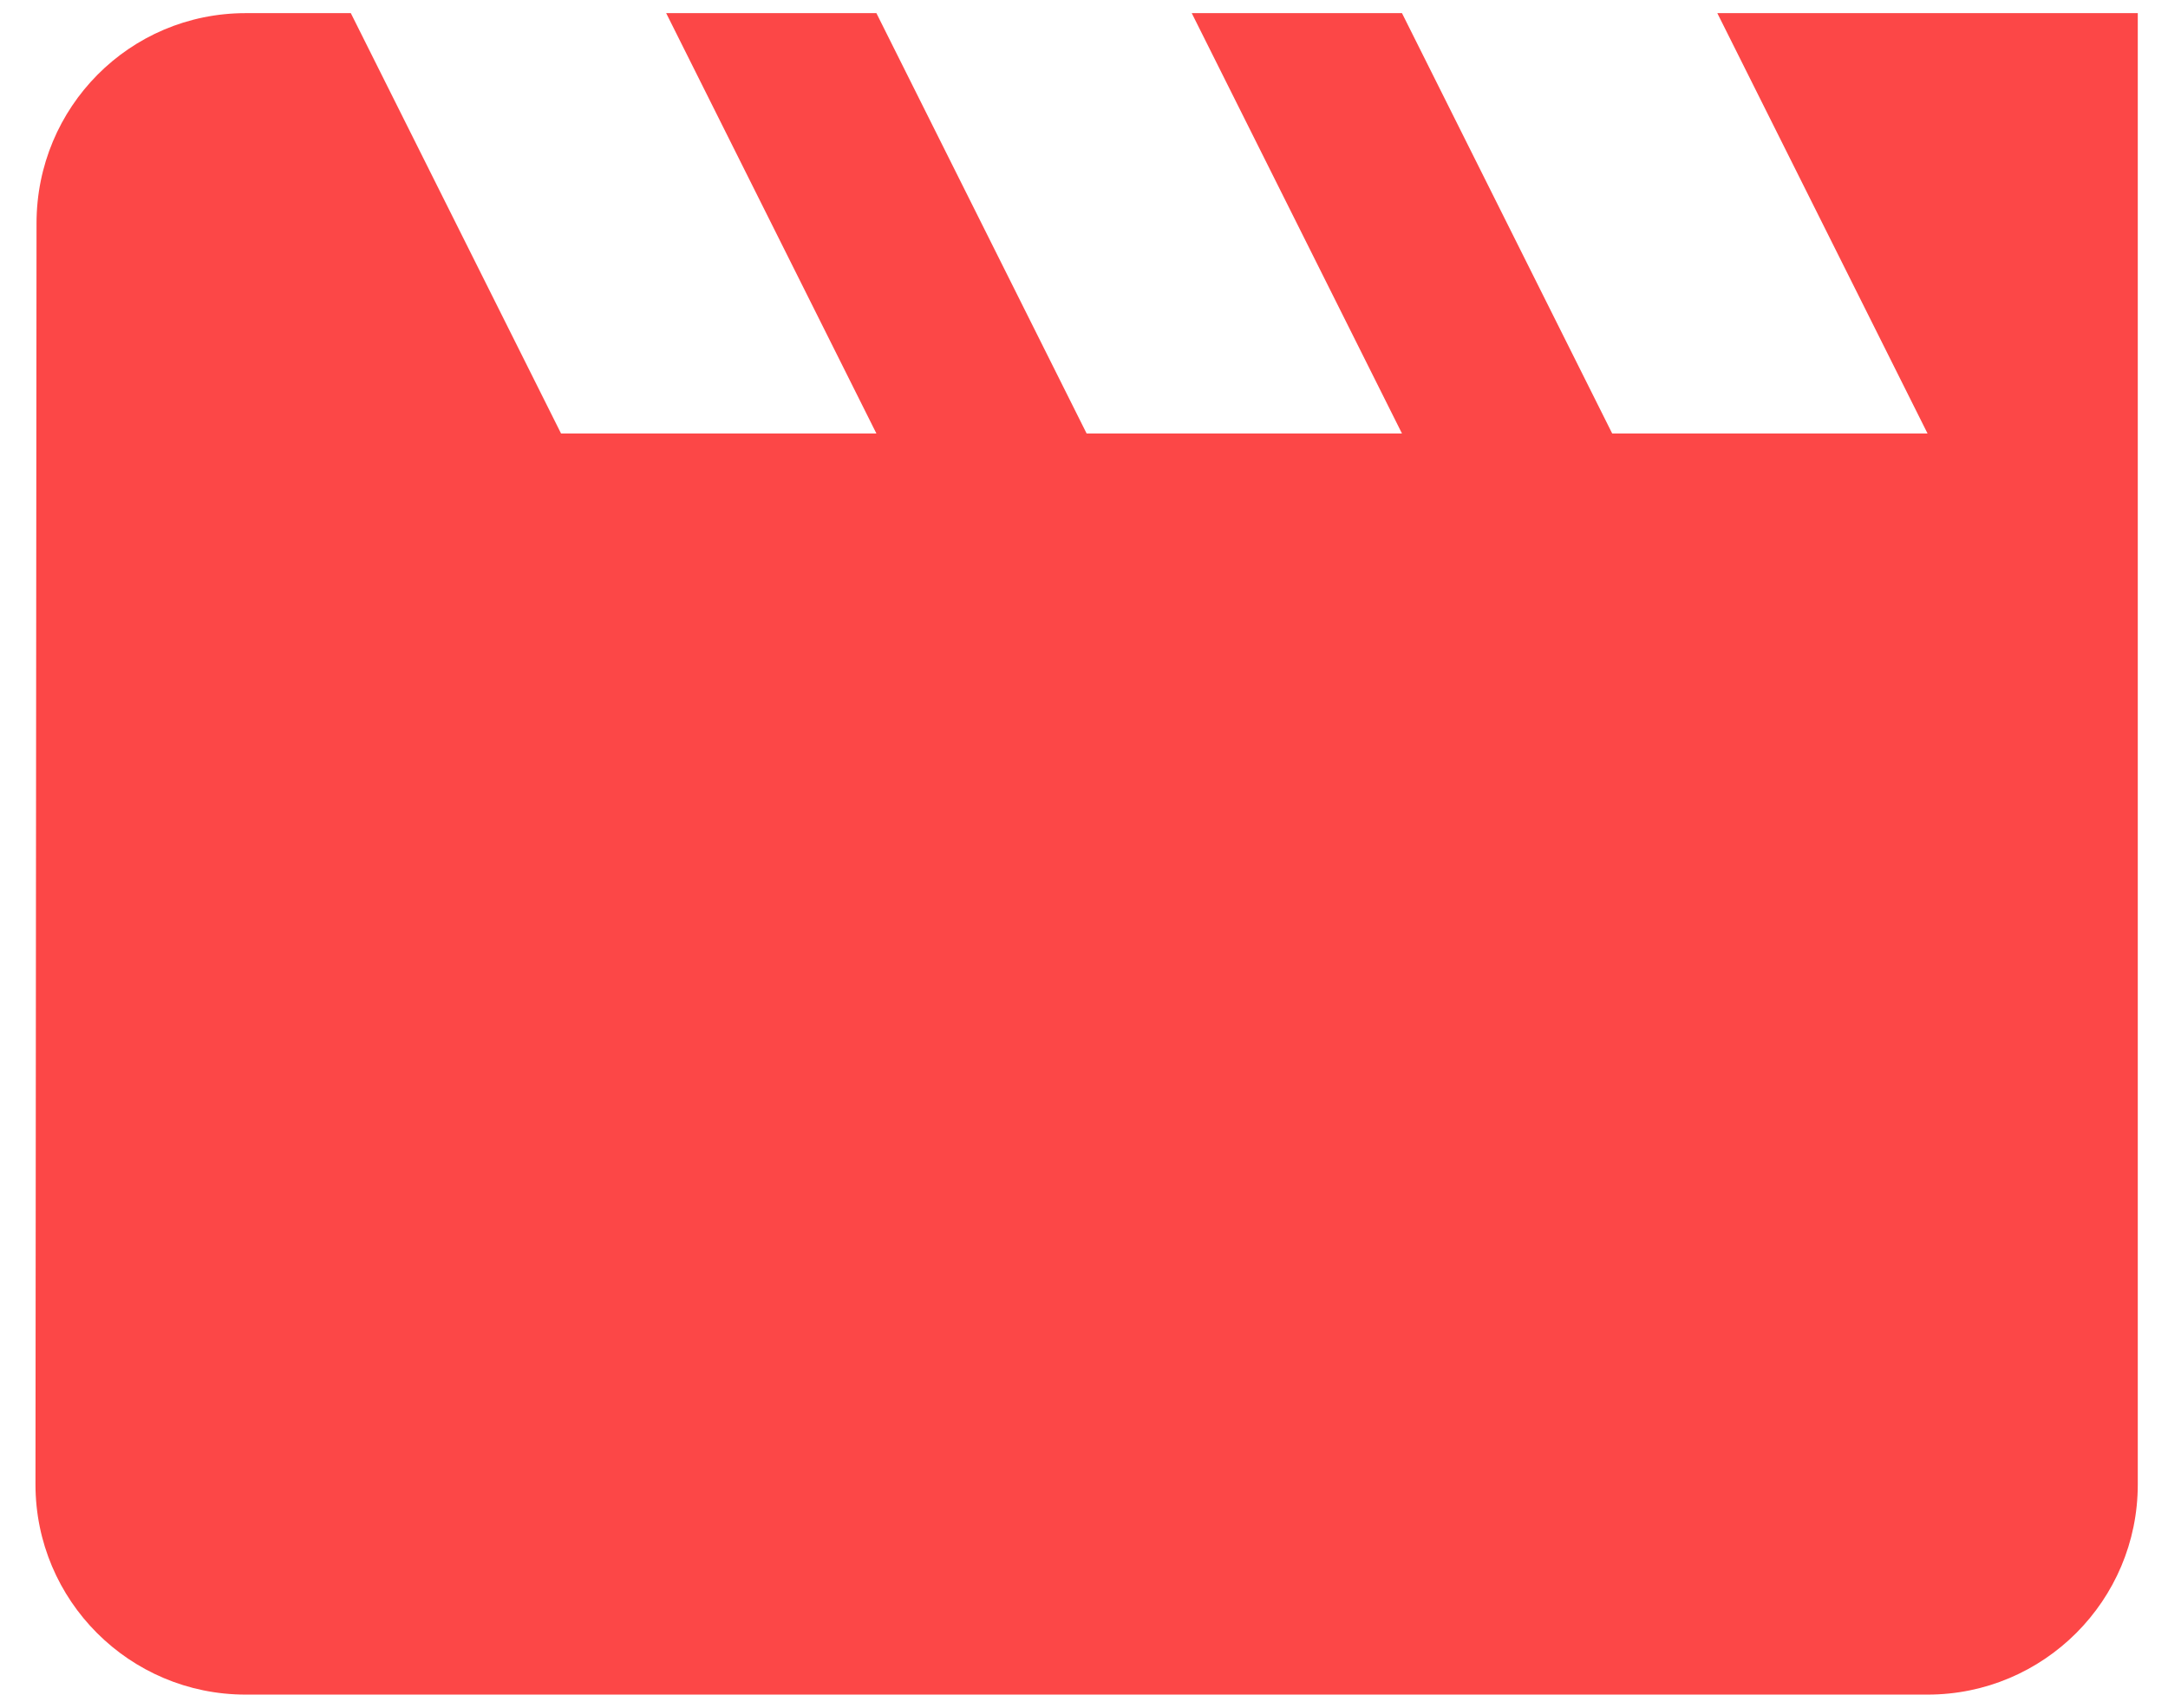 <svg width="33" height="26" viewBox="0 0 33 26" fill="none" xmlns="http://www.w3.org/2000/svg">
<path d="M26.14 0.2L29.34 6.6H24.54L21.34 0.2H18.14L21.34 6.6H16.54L13.34 0.2H10.14L13.34 6.6H8.54L5.34 0.2H3.74C1.972 0.2 0.556 1.632 0.556 3.4L0.54 22.6C0.54 24.368 1.972 25.8 3.74 25.8H29.34C31.108 25.8 32.54 24.368 32.54 22.6V0.2H26.14Z" fill="#FC4747"/>
</svg>
